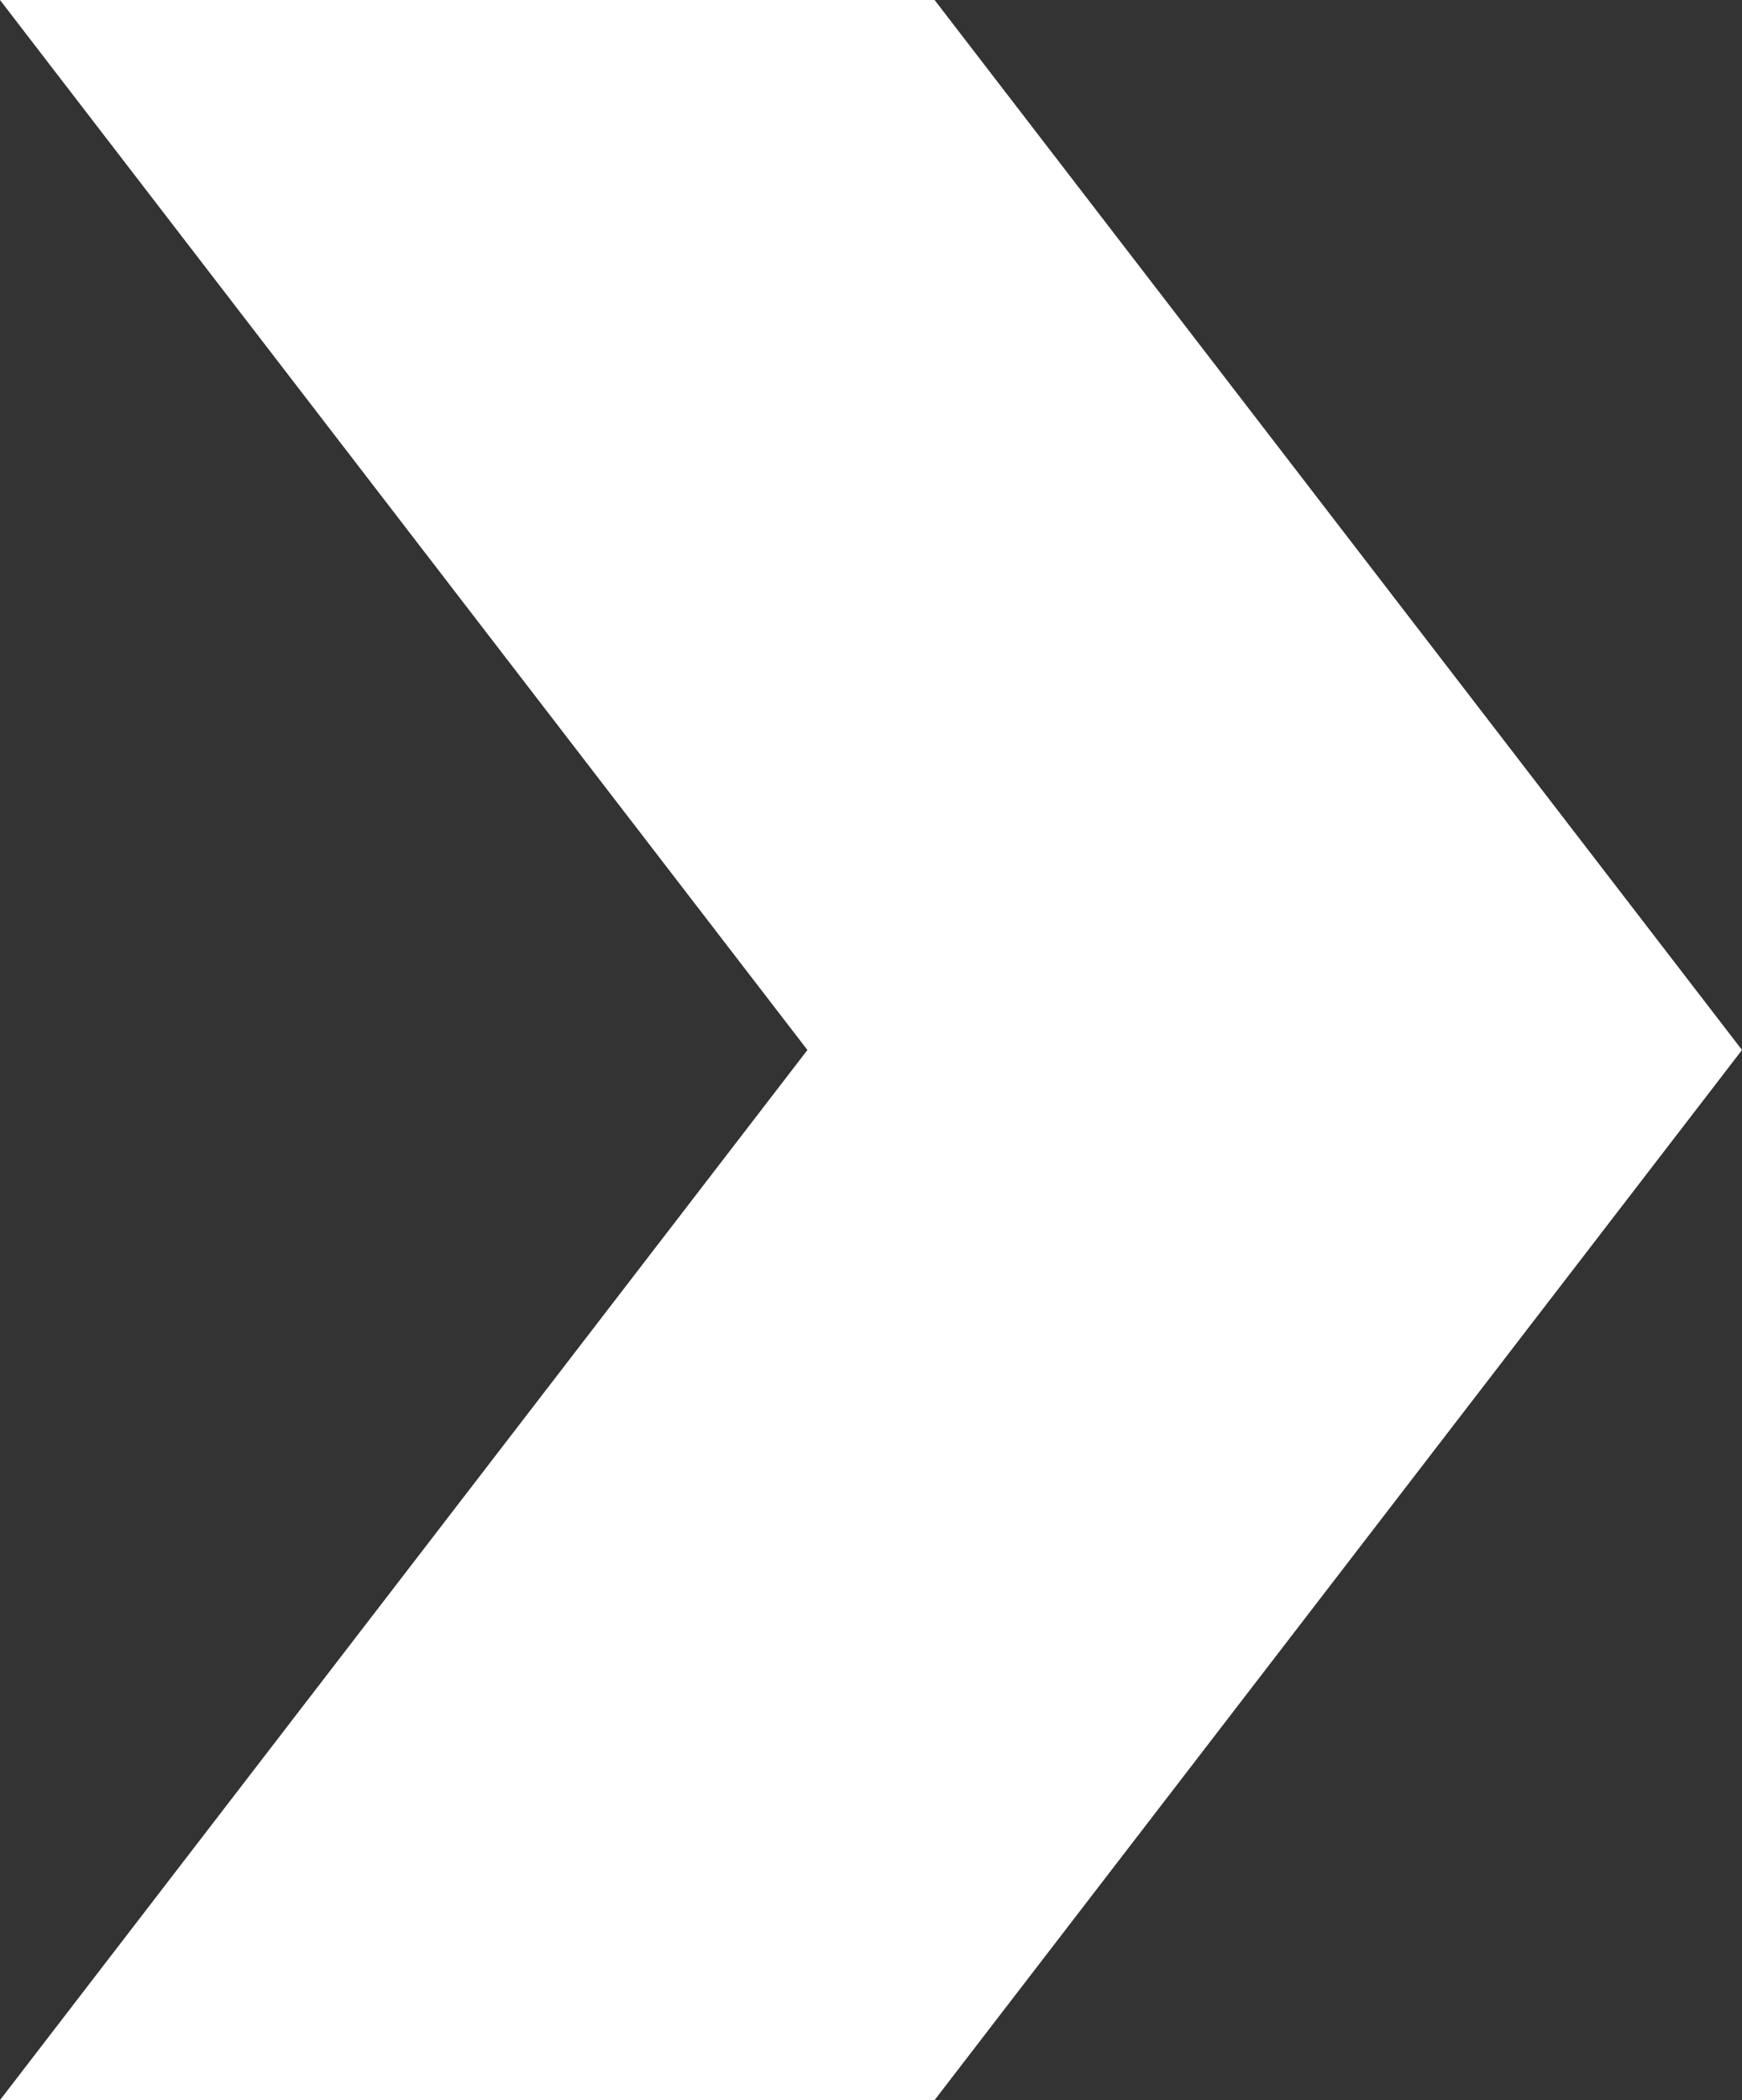 <svg xmlns="http://www.w3.org/2000/svg" width="20" height="24.105" viewBox="0 0 20 24.105"><rect x="0" y="0" width="20" height="24.105" fill="#333333" stroke="none"/><path fill="#fff" d="M10.73 0H0l9.27 12.052L0 24.105h10.73L20 12.052z"/></svg>